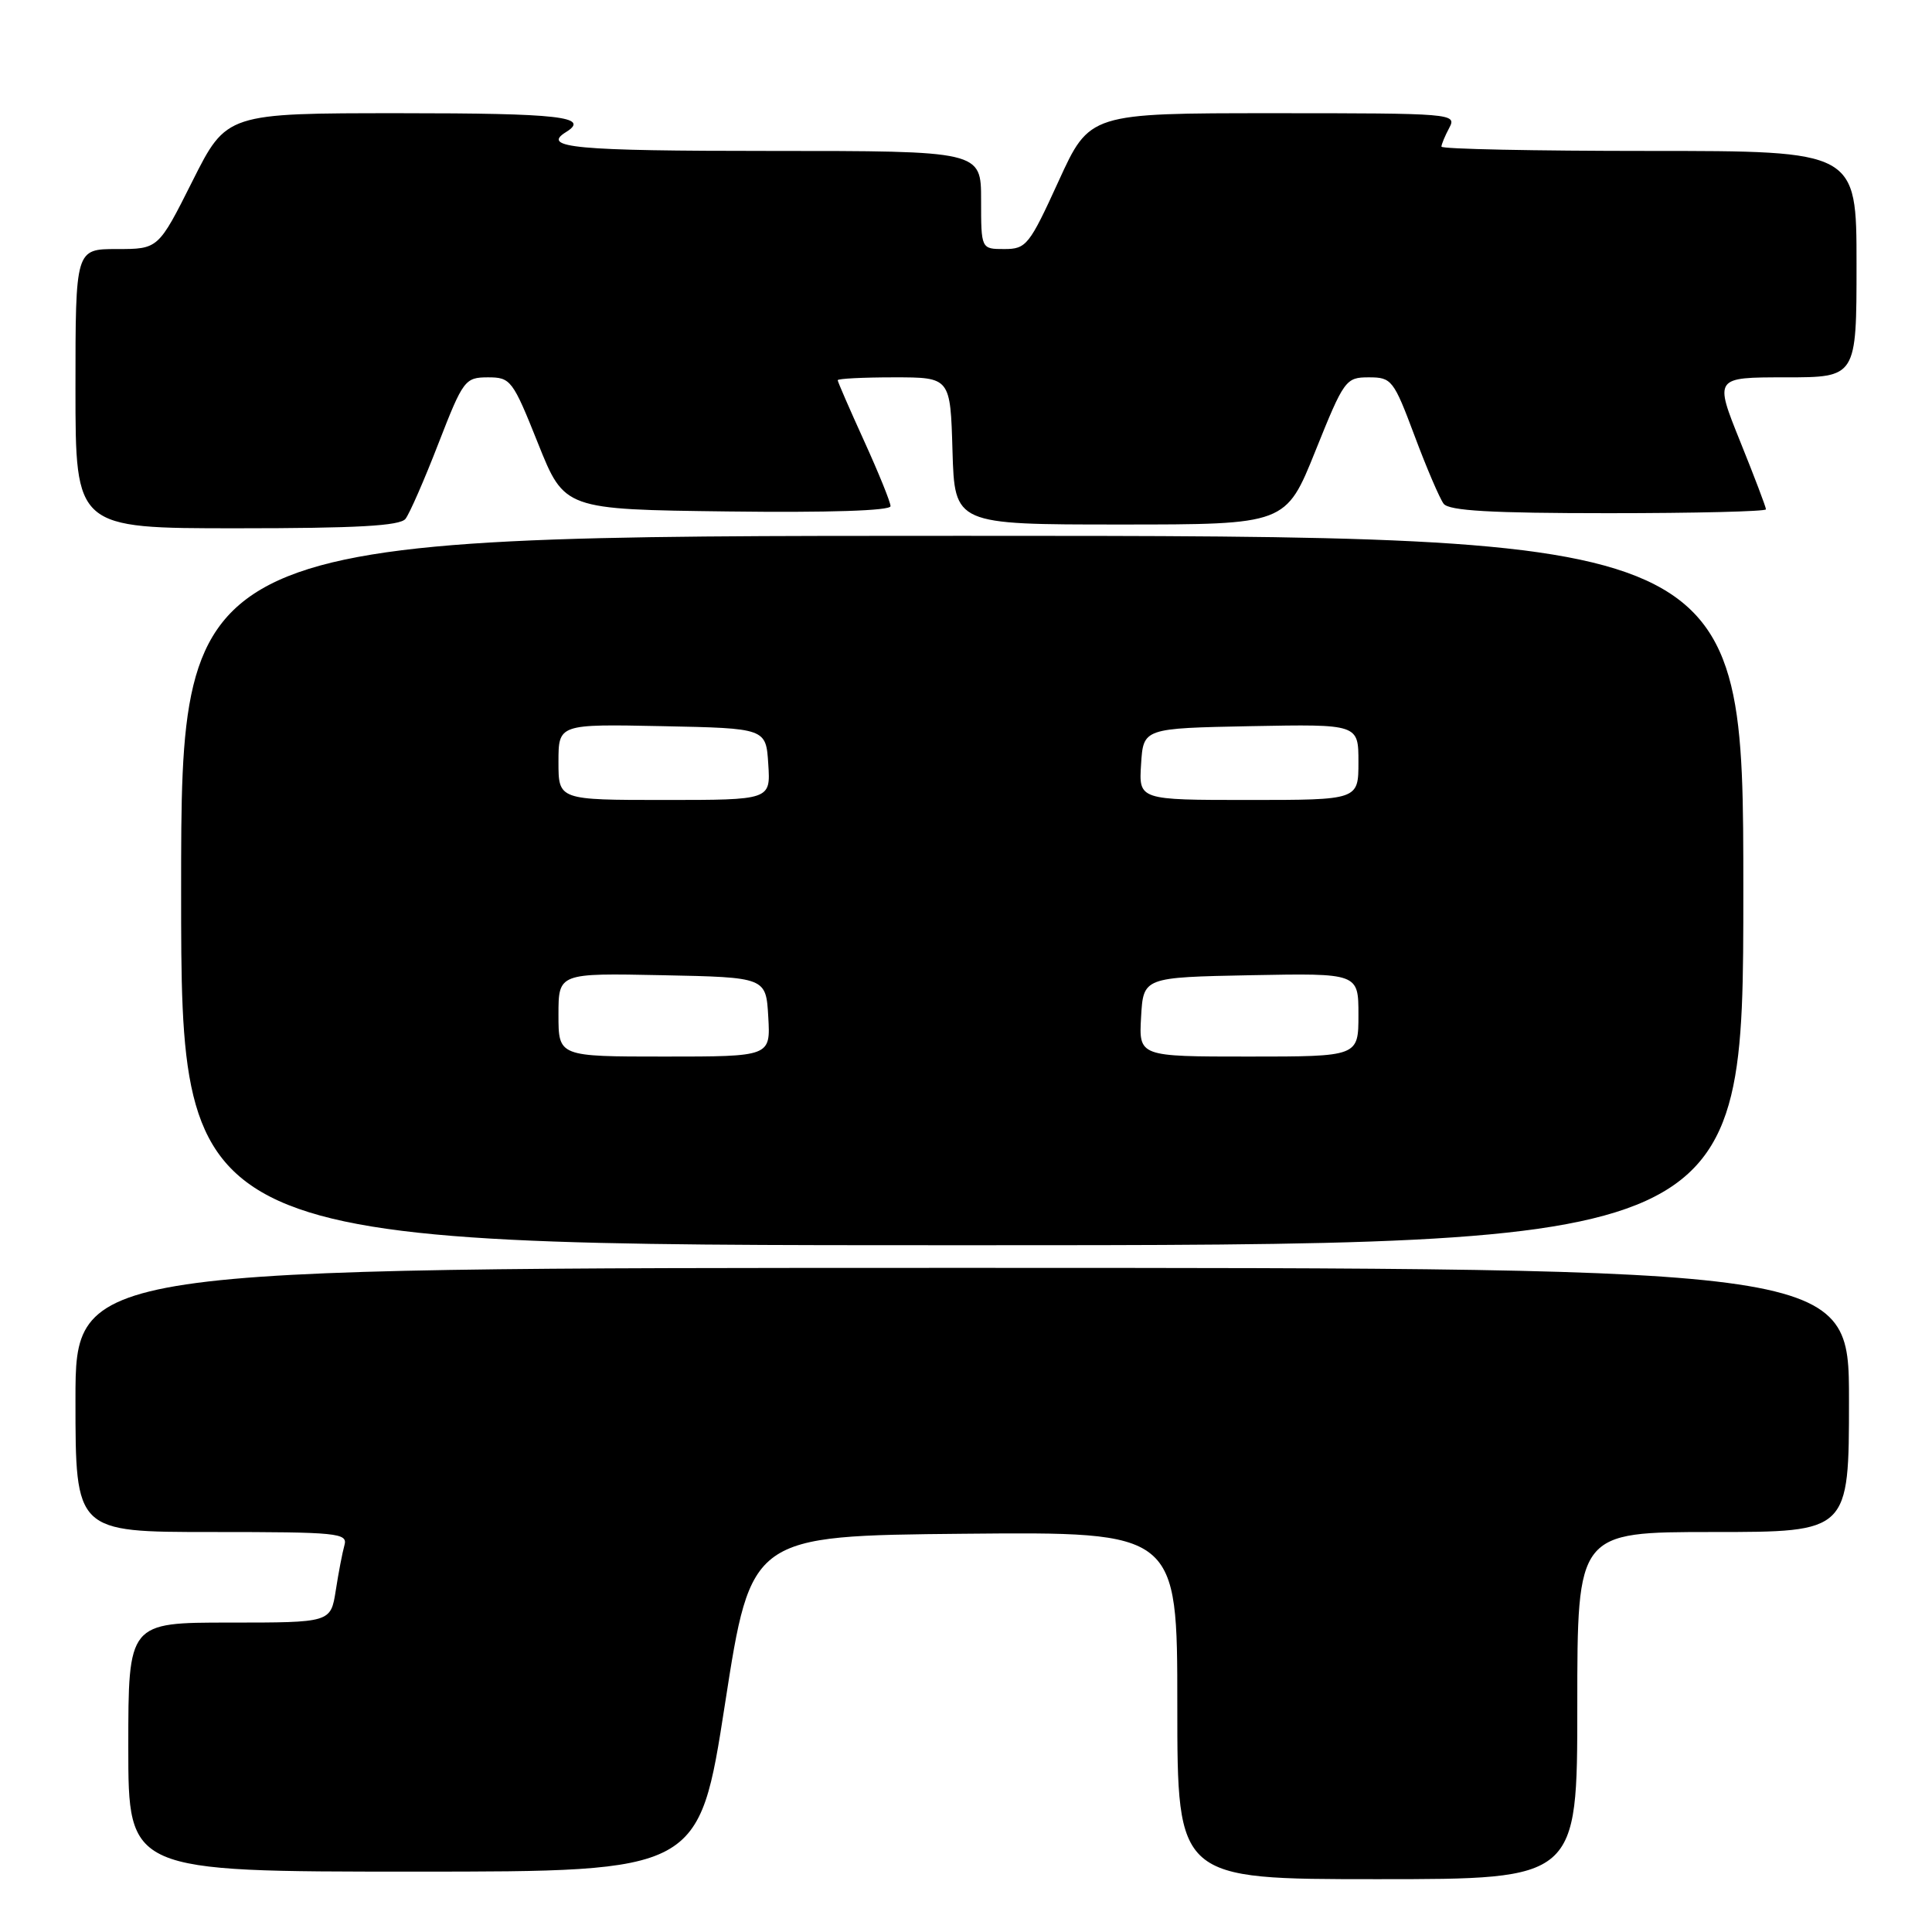 <?xml version="1.0" encoding="UTF-8" standalone="no"?>
<!DOCTYPE svg PUBLIC "-//W3C//DTD SVG 1.1//EN" "http://www.w3.org/Graphics/SVG/1.1/DTD/svg11.dtd" >
<svg xmlns="http://www.w3.org/2000/svg" xmlns:xlink="http://www.w3.org/1999/xlink" version="1.1" viewBox="0 0 256 256">
 <g >
 <path fill="currentColor"
d=" M 209.00 226.00 C 209.00 203.00 209.00 203.00 227.00 203.00 C 245.00 203.00 245.00 203.00 245.00 185.50 C 245.00 168.00 245.00 168.00 127.50 168.00 C 10.00 168.00 10.00 168.00 10.00 185.50 C 10.00 203.00 10.00 203.00 28.07 203.00 C 44.80 203.00 46.10 203.13 45.64 204.75 C 45.37 205.71 44.85 208.41 44.49 210.75 C 43.82 215.00 43.82 215.00 30.41 215.00 C 17.00 215.00 17.00 215.00 17.00 231.50 C 17.00 248.00 17.00 248.00 54.81 248.00 C 92.62 248.00 92.62 248.00 96.07 225.75 C 99.52 203.50 99.52 203.50 127.76 203.23 C 156.00 202.97 156.00 202.97 156.00 225.98 C 156.00 249.00 156.00 249.00 182.50 249.00 C 209.00 249.00 209.00 249.00 209.00 226.00 Z  M 231.00 118.00 C 231.00 71.00 231.00 71.00 127.50 71.00 C 24.00 71.00 24.00 71.00 24.00 118.00 C 24.00 165.00 24.00 165.00 127.50 165.00 C 231.00 165.00 231.00 165.00 231.00 118.00 Z  M 53.73 68.75 C 54.27 68.06 56.24 63.56 58.10 58.75 C 61.37 50.33 61.62 50.01 64.65 50.00 C 67.67 50.00 67.93 50.34 71.29 58.75 C 74.79 67.50 74.79 67.50 96.40 67.77 C 109.78 67.94 118.00 67.67 118.00 67.07 C 118.00 66.54 116.42 62.65 114.50 58.43 C 112.58 54.21 111.00 50.58 111.00 50.38 C 111.00 50.17 114.36 50.00 118.46 50.00 C 125.93 50.00 125.93 50.00 126.21 59.75 C 126.50 69.50 126.50 69.50 148.44 69.50 C 170.38 69.50 170.38 69.50 174.30 59.75 C 178.10 50.30 178.32 50.00 181.38 50.00 C 184.40 50.00 184.66 50.33 187.44 57.75 C 189.03 62.01 190.77 66.06 191.29 66.75 C 192.00 67.68 197.59 68.00 213.12 68.00 C 224.61 68.00 234.00 67.77 234.00 67.49 C 234.00 67.20 232.46 63.15 230.58 58.49 C 227.16 50.00 227.16 50.00 236.58 50.00 C 246.00 50.00 246.00 50.00 246.00 35.00 C 246.00 20.00 246.00 20.00 218.50 20.00 C 203.38 20.00 191.00 19.75 191.00 19.43 C 191.00 19.12 191.47 18.00 192.04 16.93 C 193.05 15.05 192.48 15.00 168.73 15.00 C 144.38 15.00 144.38 15.00 140.27 24.00 C 136.39 32.49 135.99 33.00 133.08 33.00 C 130.00 33.00 130.00 33.00 130.00 26.50 C 130.00 20.00 130.00 20.00 102.00 20.00 C 76.22 20.00 71.64 19.58 75.00 17.50 C 78.28 15.47 74.11 15.00 53.01 15.00 C 30.02 15.00 30.02 15.00 25.50 24.00 C 20.98 33.00 20.98 33.00 15.49 33.00 C 10.00 33.00 10.00 33.00 10.00 51.50 C 10.00 70.00 10.00 70.00 31.38 70.00 C 47.29 70.00 53.00 69.68 53.73 68.75 Z  M 74.00 134.47 C 74.00 128.94 74.00 128.94 87.75 129.22 C 101.50 129.50 101.50 129.50 101.80 134.75 C 102.10 140.00 102.10 140.00 88.05 140.00 C 74.00 140.00 74.00 140.00 74.00 134.47 Z  M 151.20 134.75 C 151.50 129.50 151.50 129.50 165.75 129.22 C 180.00 128.95 180.00 128.95 180.00 134.47 C 180.00 140.00 180.00 140.00 165.45 140.00 C 150.90 140.00 150.90 140.00 151.20 134.75 Z  M 74.00 100.97 C 74.00 95.94 74.00 95.94 87.75 96.22 C 101.50 96.50 101.50 96.50 101.80 101.25 C 102.11 106.00 102.11 106.00 88.05 106.00 C 74.00 106.00 74.00 106.00 74.00 100.97 Z  M 151.20 101.25 C 151.50 96.50 151.50 96.50 165.75 96.22 C 180.00 95.95 180.00 95.95 180.00 100.97 C 180.00 106.00 180.00 106.00 165.45 106.00 C 150.89 106.00 150.89 106.00 151.20 101.25 Z "/>
</g>
</svg>